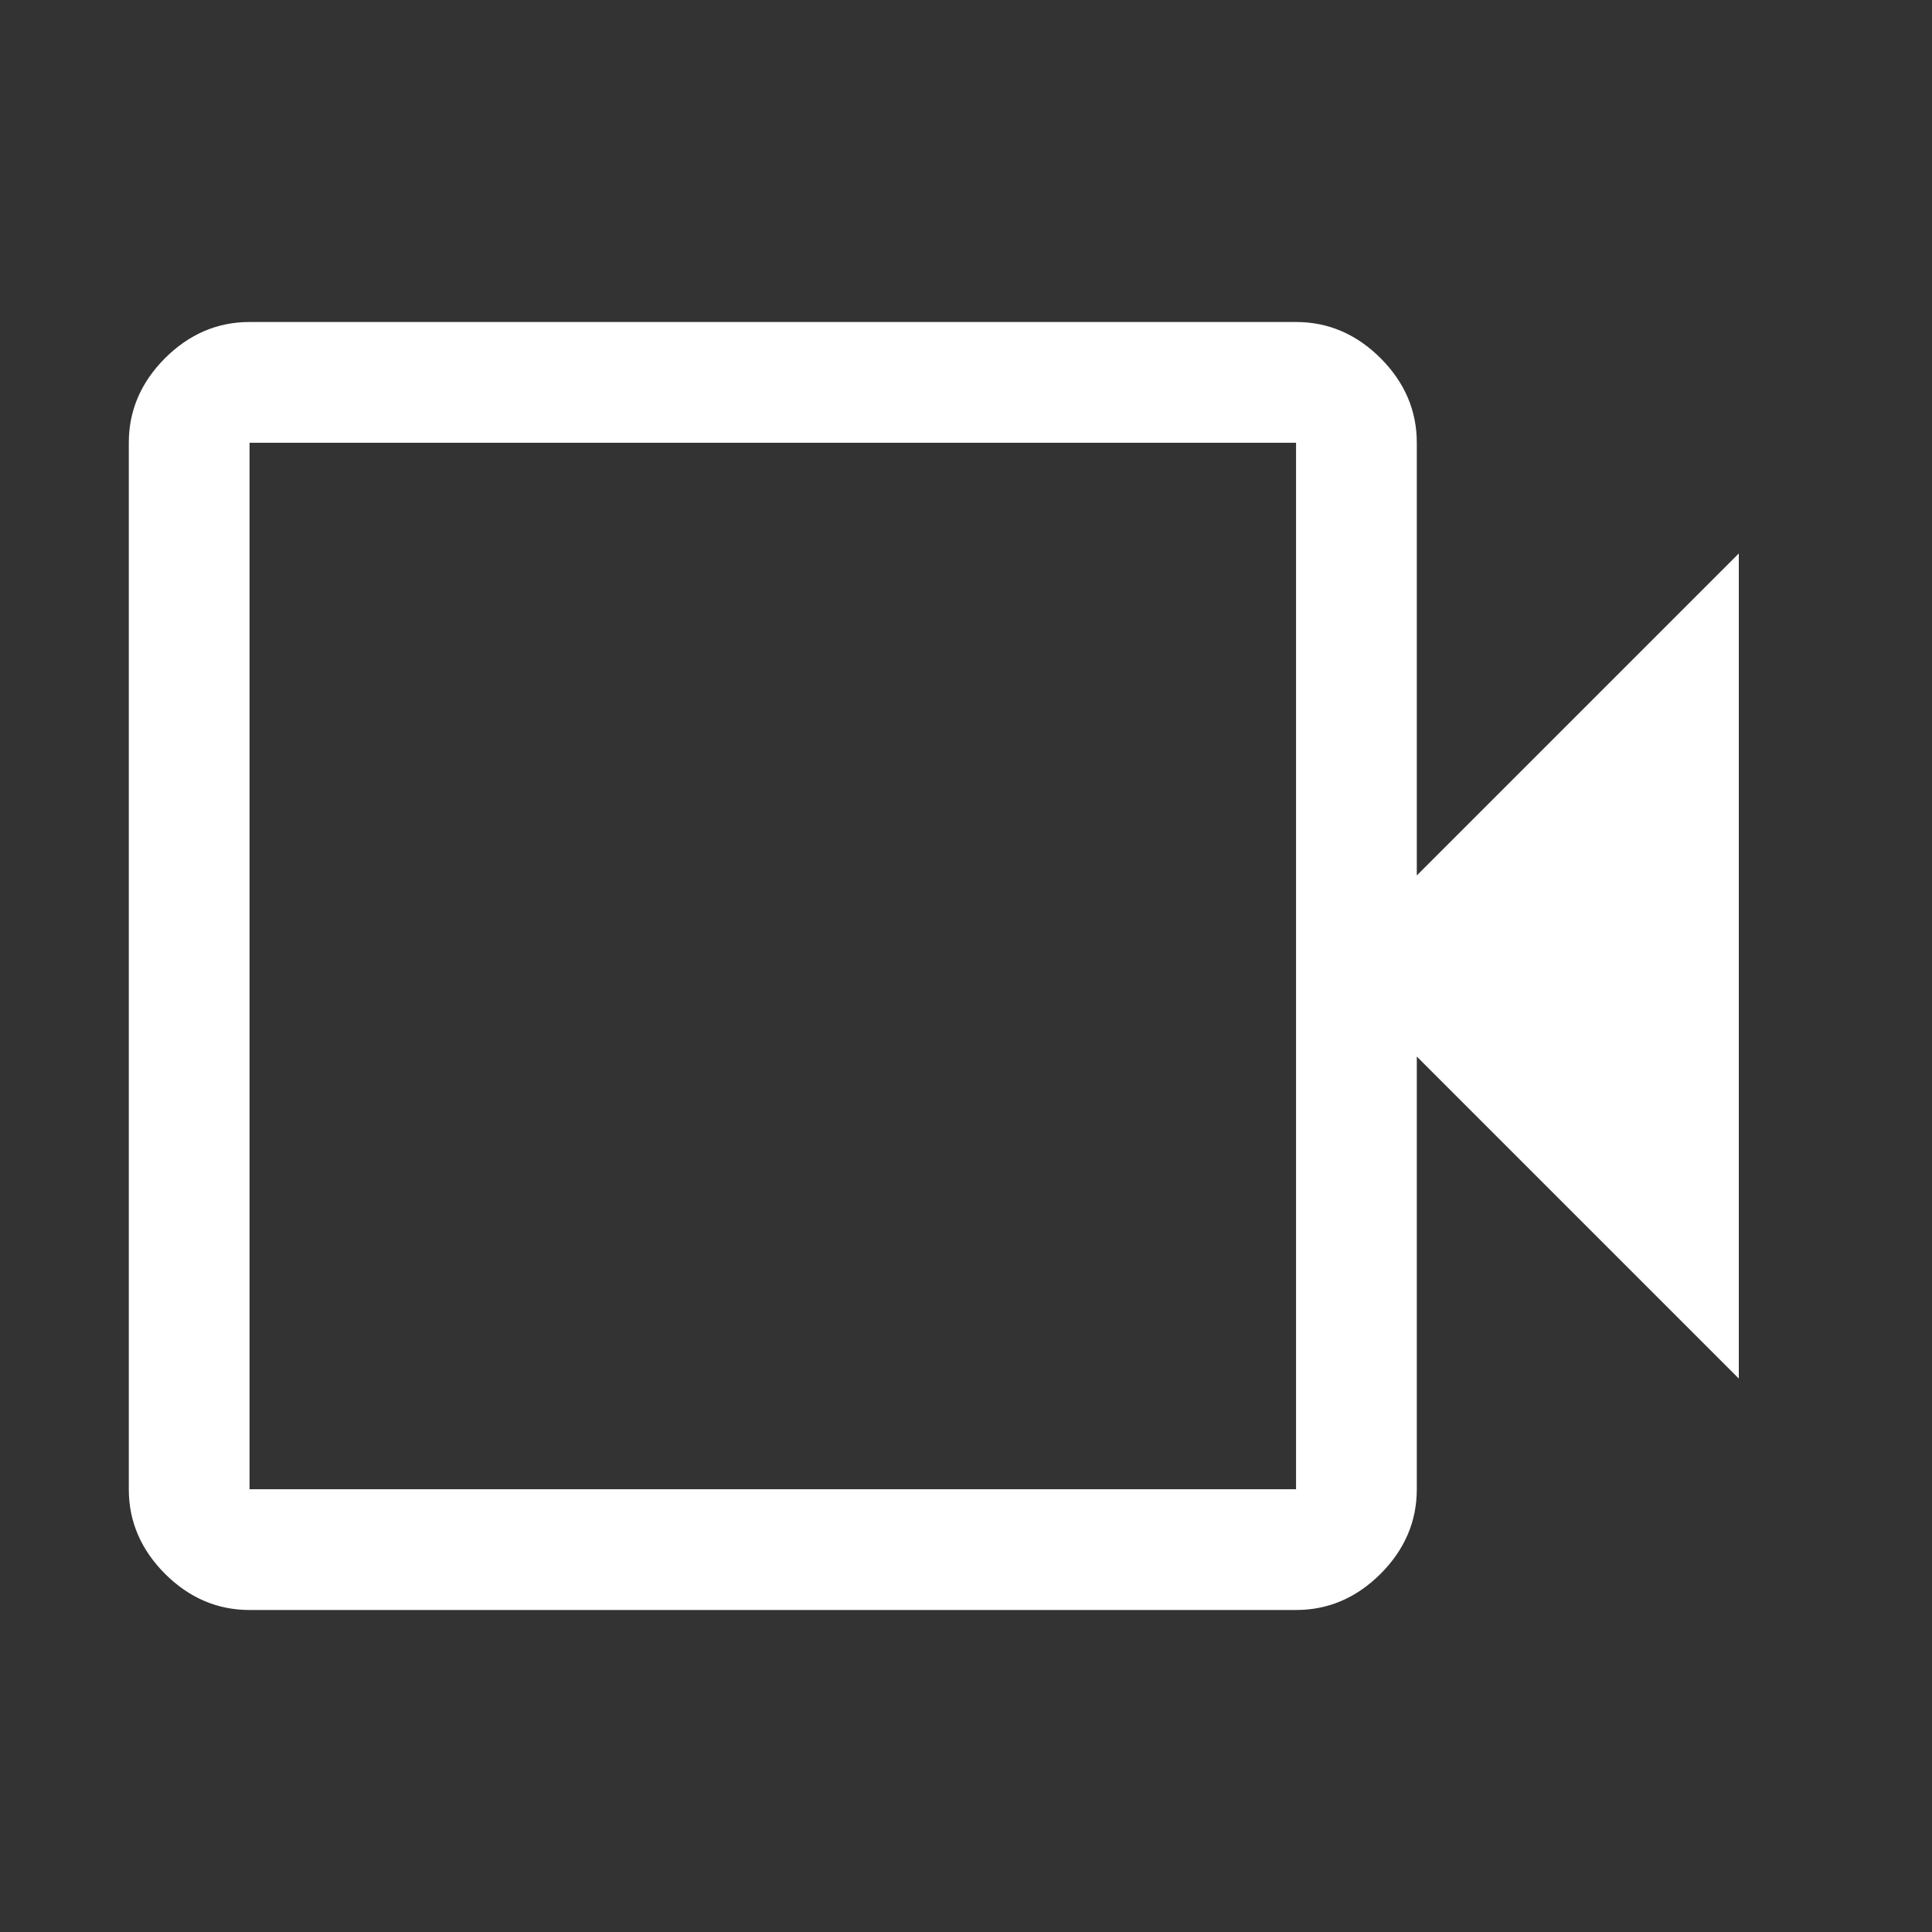 <svg width="30" height="30" viewBox="0 0 30 30" fill="none" xmlns="http://www.w3.org/2000/svg">
<rect x="0" y="0" width="30" height="30" fill="#333333" stroke="none"/>
<path d="M3.875 25C3.375 25 2.938 24.812 2.562 24.438C2.188 24.062 2 23.625 2 23.125V6.875C2 6.375 2.188 5.938 2.562 5.562C2.938 5.188 3.375 5 3.875 5H20.125C20.625 5 21.062 5.188 21.438 5.562C21.812 5.938 22 6.375 22 6.875V13.594L27 8.594V21.406L22 16.406V23.125C22 23.625 21.812 24.062 21.438 24.438C21.062 24.812 20.625 25 20.125 25H3.875ZM3.875 23.125H20.125V6.875H3.875V23.125ZM3.875 23.125V6.875V23.125Z" fill="white"/>
</svg>
